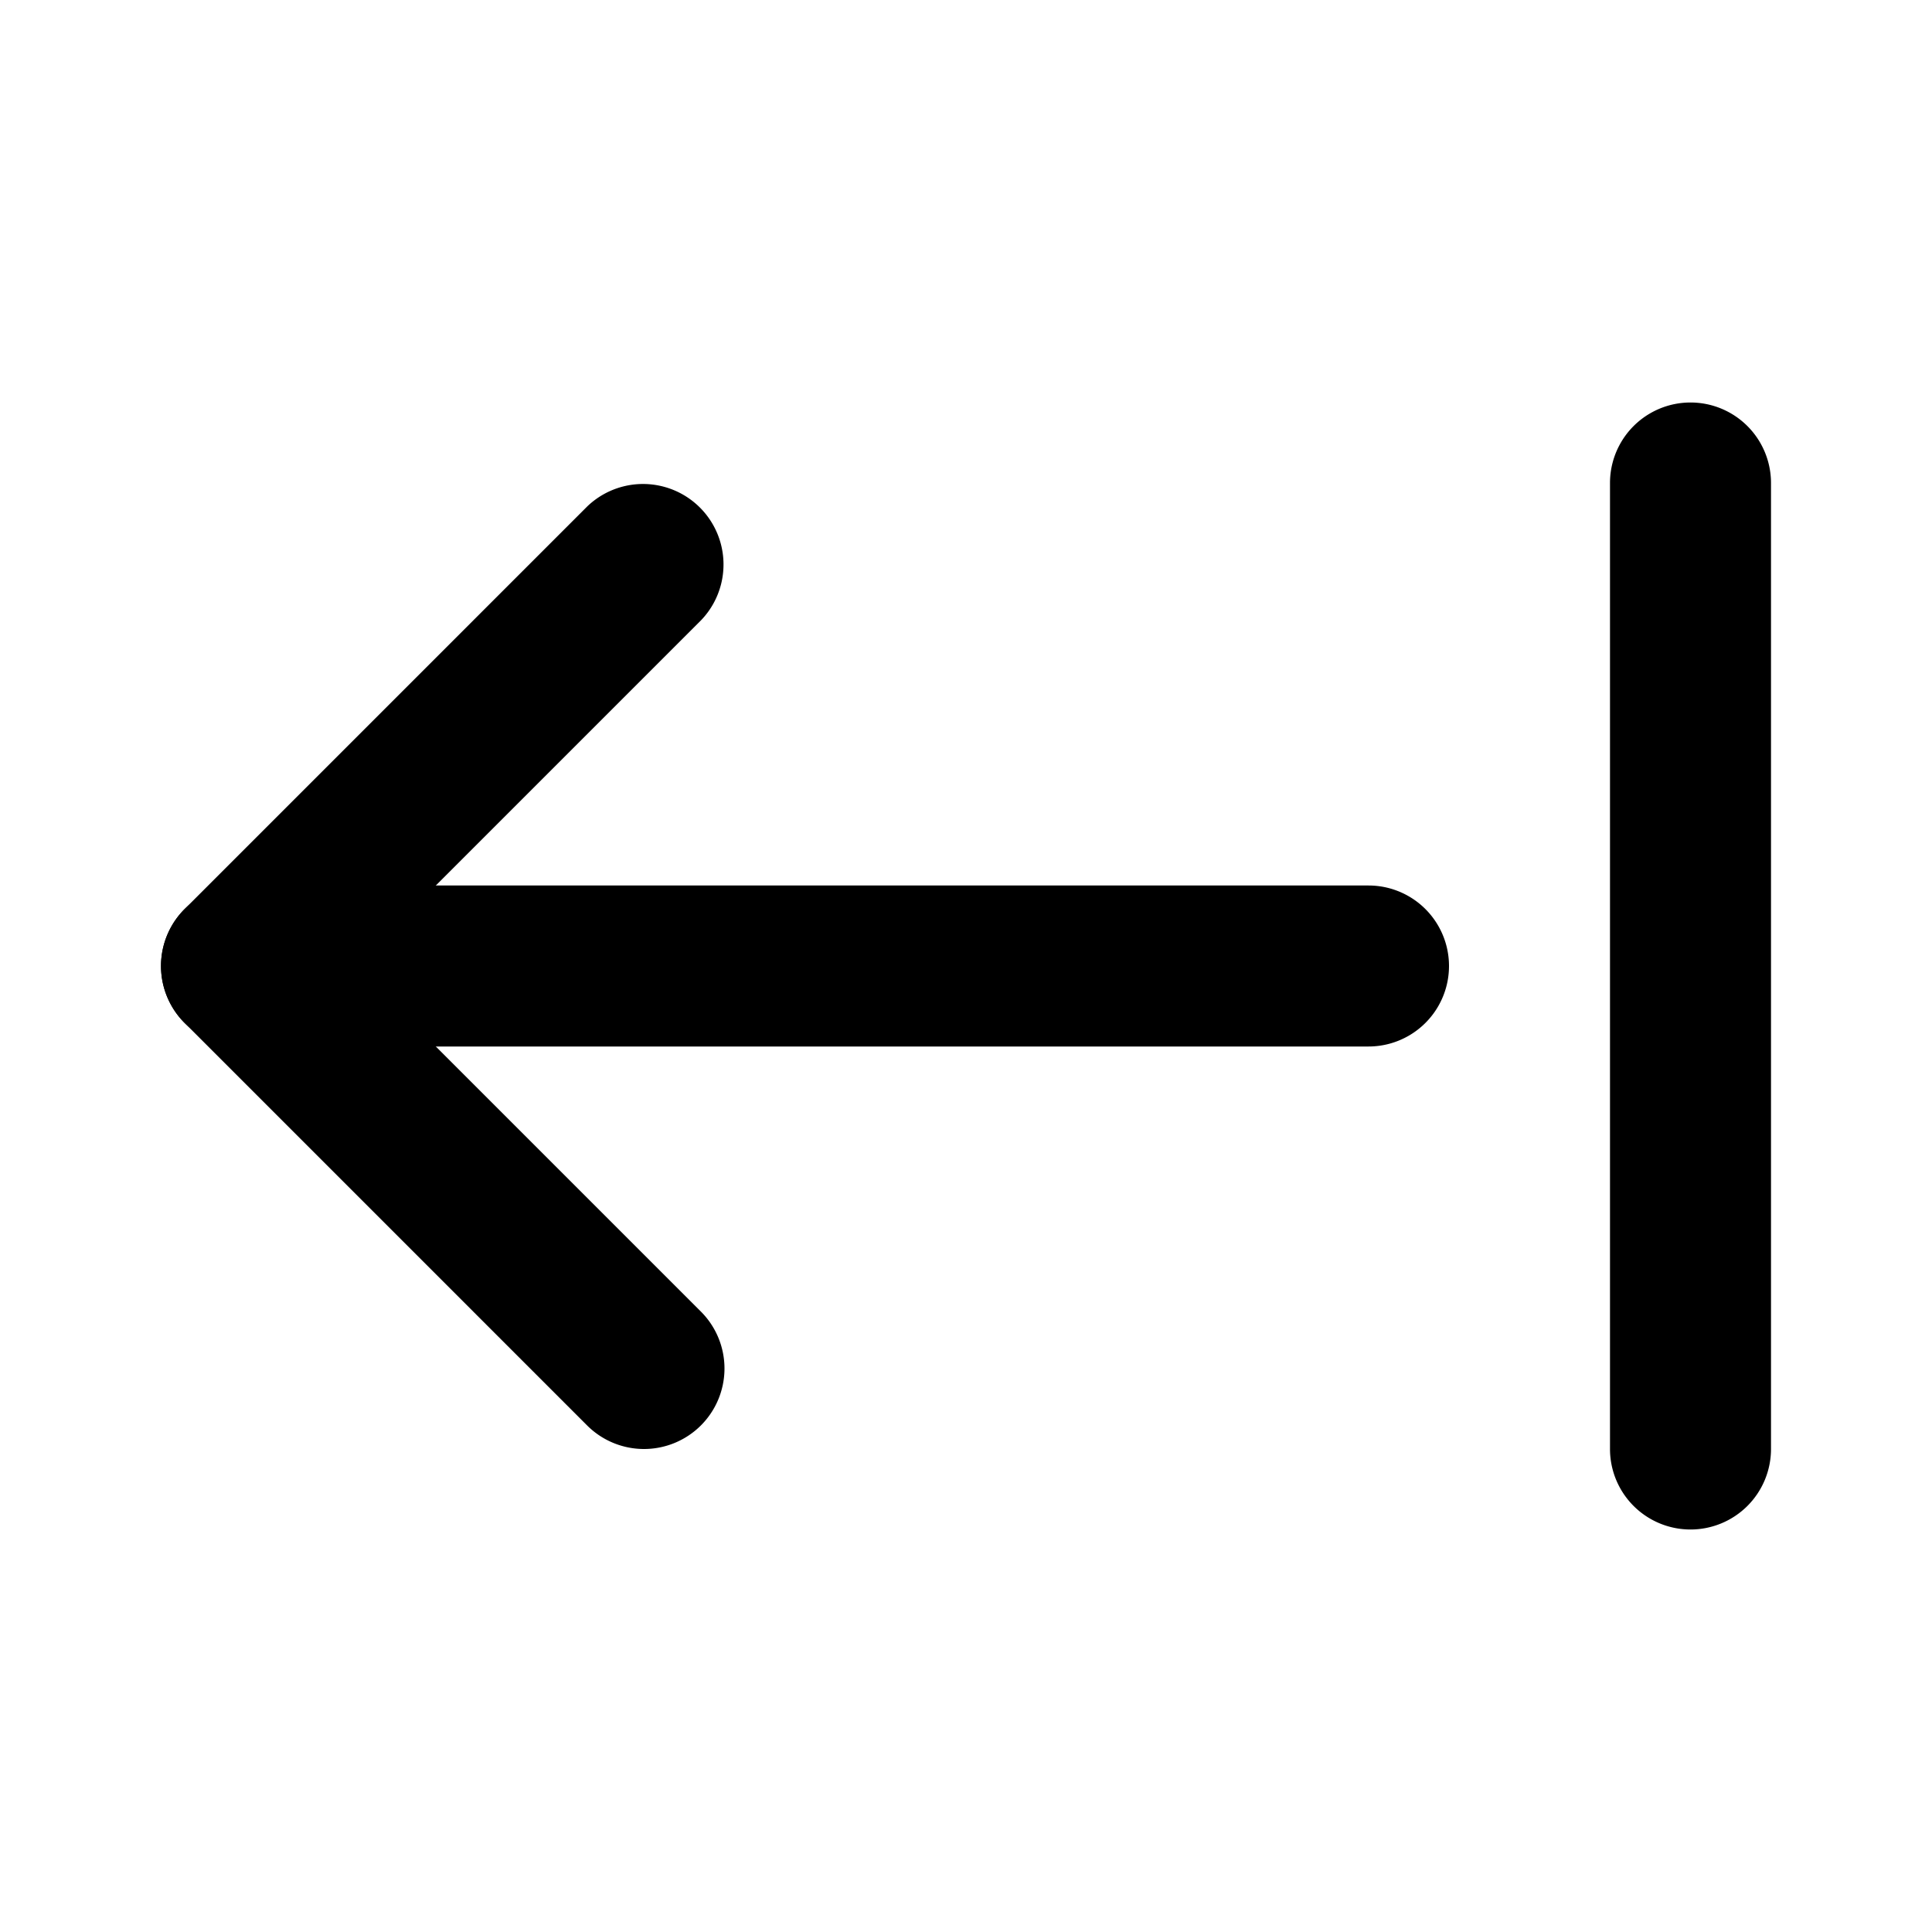 <svg id="Layer" xmlns="http://www.w3.org/2000/svg" viewBox="0 0 24 24">
    <defs>
        <style>.cls-1,.cls-2{fill:#25314c;}.cls-1{opacity:0.4;}</style>
    </defs>

        <path class="pr-icon-duotone-primary" d="M17,13H3a1,1,0,0,1,0-2H17a1,1,0,0,1,0,2Z"/>
        <path class="pr-icon-duotone-secondary" d="M8,18a1,1,0,0,1-.707-.293l-5-5a1,1,0,0,1,0-1.414l5-5A1,1,0,0,1,8.707,7.707L4.414,12l4.293,4.293A1,1,0,0,1,8,18Z"/>
        <path class="pr-icon-duotone-secondary" d="M21,19a1,1,0,0,1-1-1V6a1,1,0,0,1,2,0V18A1,1,0,0,1,21,19Z"/>

</svg>